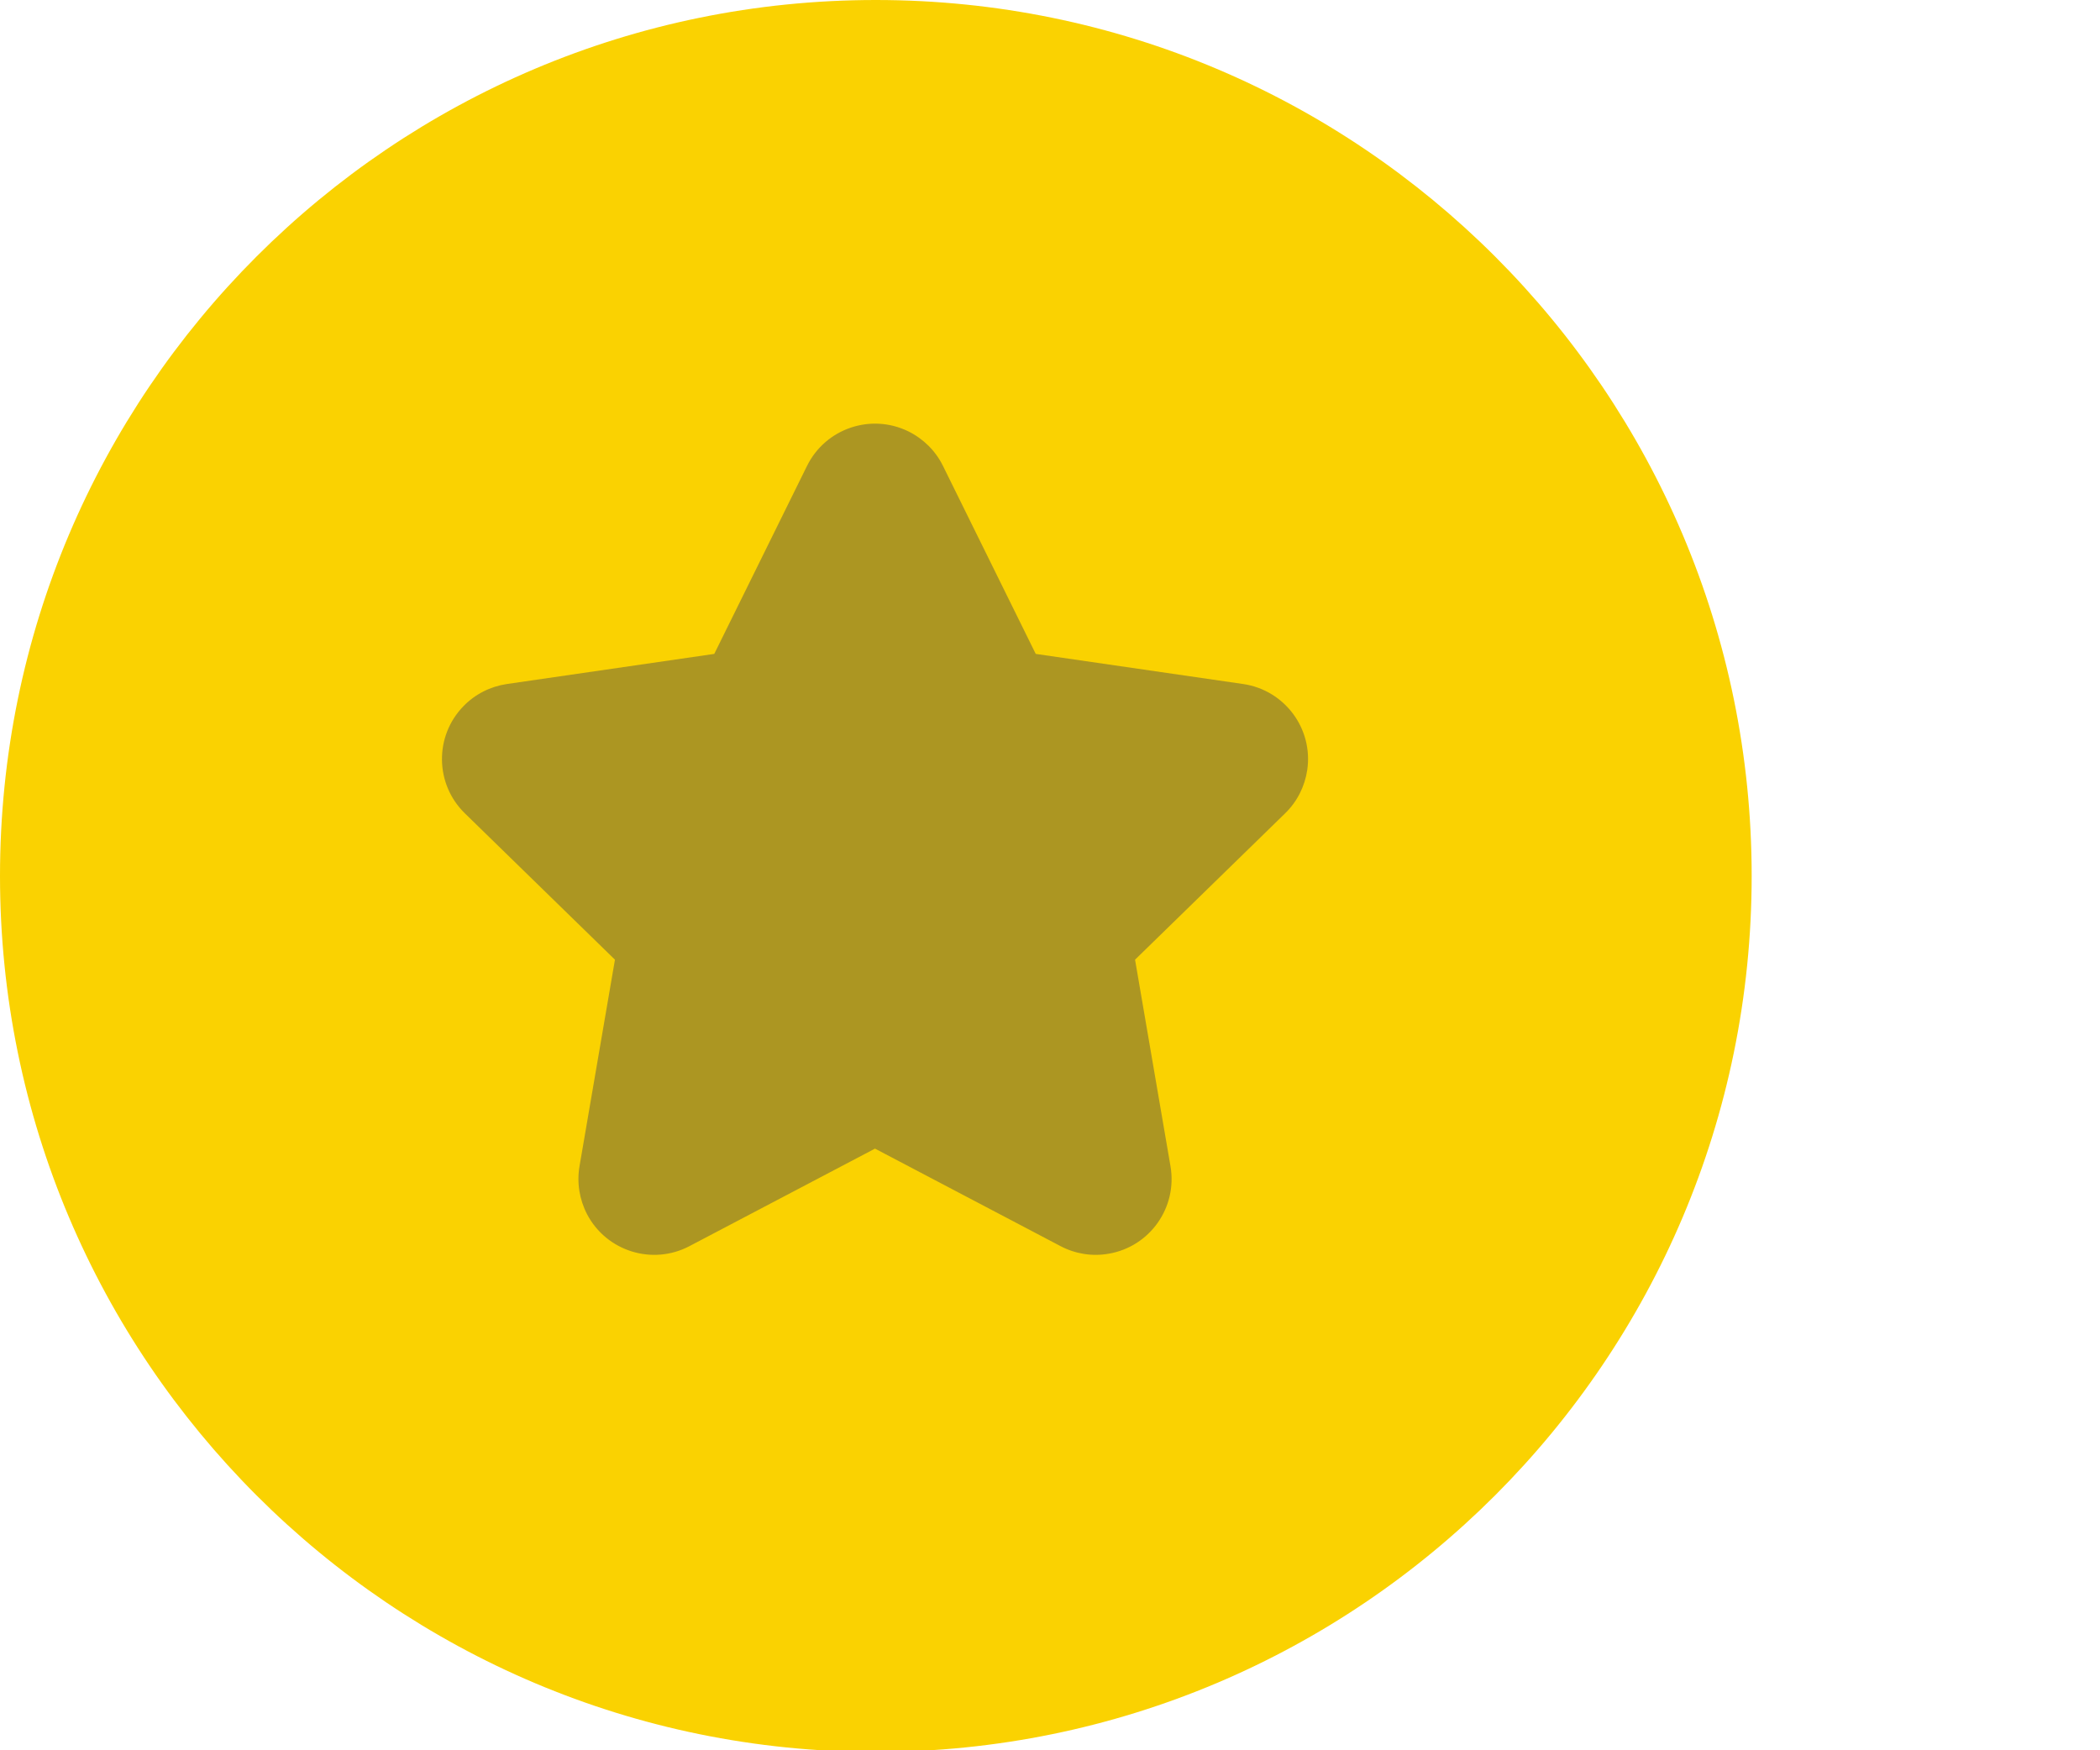 <svg width="24" height="20" viewBox="0 0 24 20" fill="none" xmlns="http://www.w3.org/2000/svg">
<path d="M10.009 20.019C15.537 20.019 20.019 15.537 20.019 10.009C20.019 4.481 15.537 0 10.009 0C4.481 0 0 4.481 0 10.009C0 15.537 4.481 20.019 10.009 20.019Z" fill="#FAD201"/>
<path fill-rule="evenodd" clip-rule="evenodd" d="M10 13.125L7.88 14.239C7.457 14.462 6.933 14.299 6.71 13.876C6.622 13.707 6.591 13.514 6.623 13.326L7.028 10.966L5.313 9.294C4.97 8.96 4.963 8.411 5.297 8.069C5.43 7.932 5.604 7.844 5.793 7.816L8.163 7.472L9.223 5.324C9.435 4.895 9.954 4.719 10.383 4.93C10.554 5.015 10.693 5.153 10.777 5.324L11.837 7.472L14.207 7.816C14.681 7.885 15.009 8.325 14.94 8.798C14.912 8.987 14.824 9.161 14.687 9.294L12.972 10.966L13.377 13.326C13.458 13.798 13.141 14.246 12.67 14.326C12.482 14.359 12.289 14.328 12.12 14.239L10 13.125Z" fill="#AC9622"/>
</svg>
